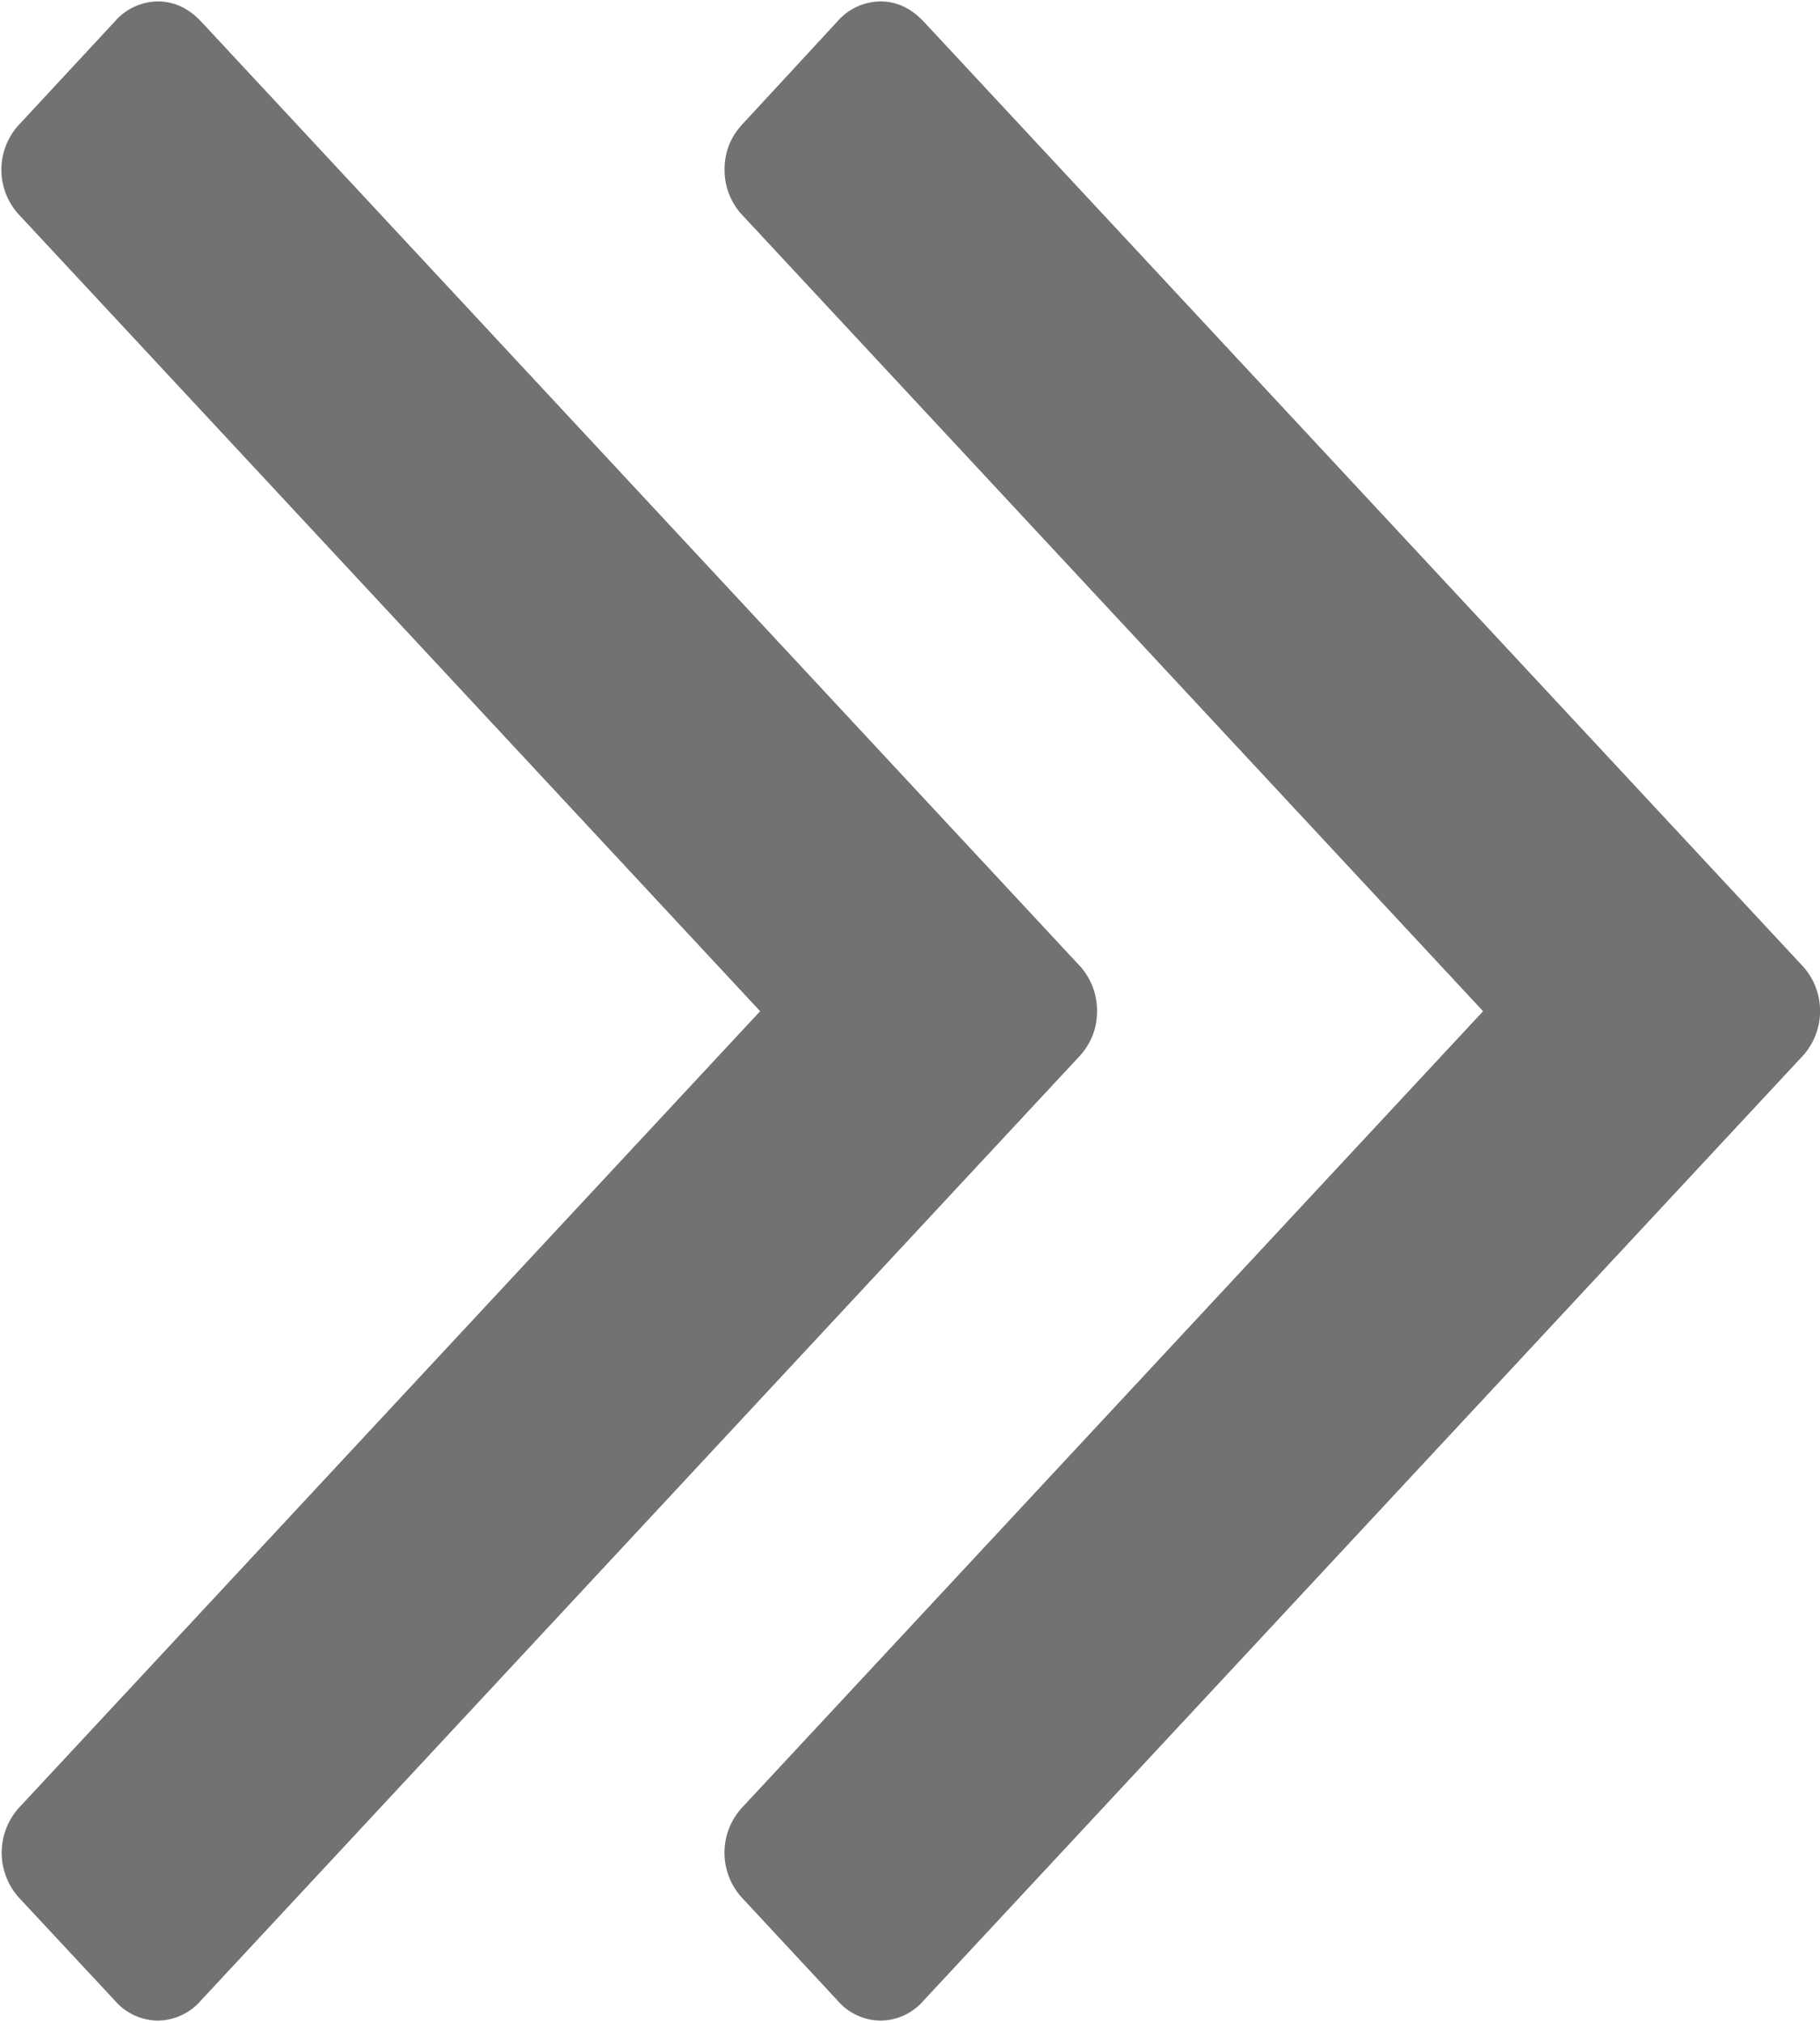 <svg xmlns="http://www.w3.org/2000/svg" width="9" height="10" viewBox="0 0 9 10"><g><g><path fill="#727272" d="M8.907 4.768a.33.33 0 0 1 0 .46l-4.338 4.66a.285.285 0 0 1-.214.101.284.284 0 0 1-.214-.1l-.465-.5a.33.33 0 0 1 0-.46l3.658-3.93-3.658-3.93a.327.327 0 0 1-.093-.23c0-.088.03-.164.093-.23L4.14.107a.286.286 0 0 1 .214-.1c.08 0 .152.034.214.1zm-3.482.23c0 .087-.03.164-.093.23L.995 9.888a.286.286 0 0 1-.214.101.285.285 0 0 1-.214-.1l-.466-.5a.332.332 0 0 1 0-.46l3.658-3.93-3.658-3.93a.328.328 0 0 1 0-.46L.567.107a.287.287 0 0 1 .214-.1c.08 0 .152.034.214.1l4.337 4.66a.328.328 0 0 1 .093.23z"/></g></g></svg>